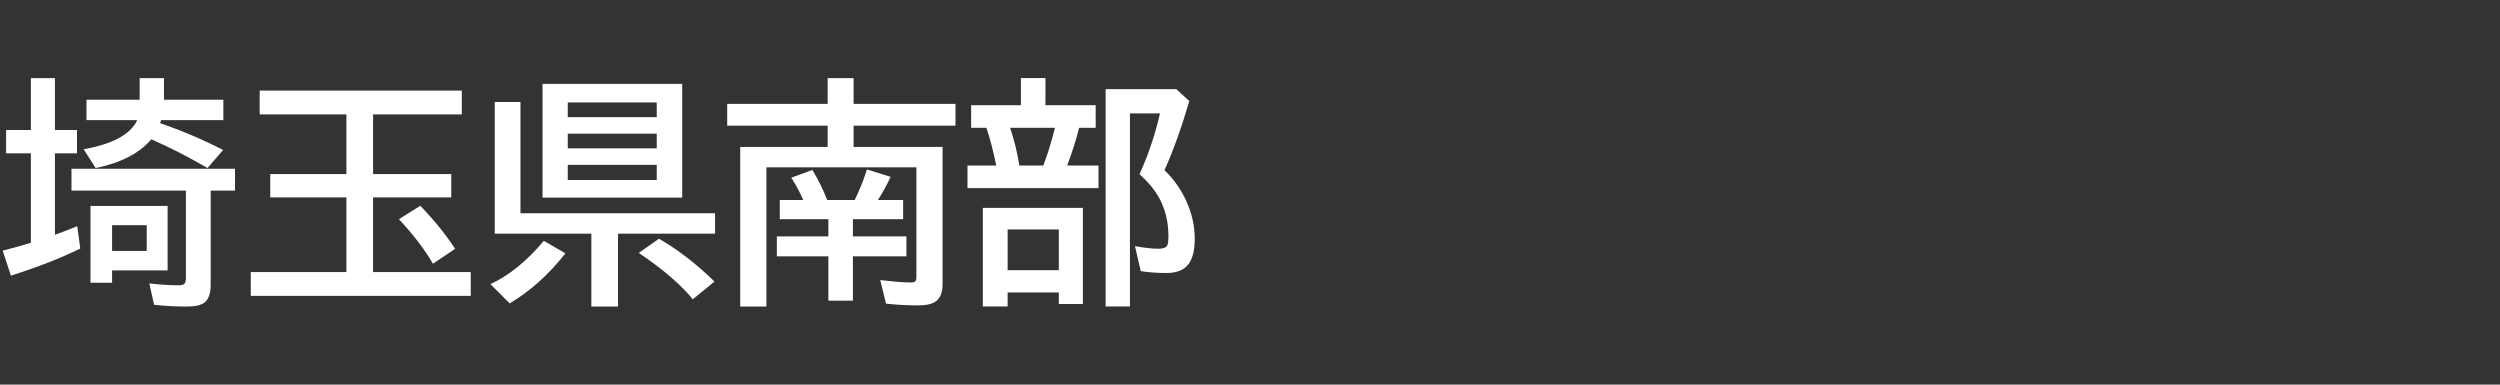 <svg version="1.1" xmlns="http://www.w3.org/2000/svg" xmlns:xlink="http://www.w3.org/1999/xlink" width="208" height="32" viewBox="0,0,208,32"><rect x="0" y="0" width="208" height="32" fill="#333333" stroke="none"/><g transform="translate(-240,-164)"><g data-paper-data="{&quot;isPaintingLayer&quot;:true}" fill-rule="nonzero" stroke="none" stroke-linecap="butt" stroke-linejoin="miter" stroke-miterlimit="10" stroke-dasharray="" stroke-dashoffset="0" style="mix-blend-mode: normal"><path d="M240,196v-32h208v32z" fill="none" stroke-width="0"/><path d="M253.32,174.25c1.777,0.605 3.525,1.348 5.244,2.227l-1.299,1.504c-1.608,-0.937 -3.167,-1.735 -4.678,-2.393c-0.983,1.165 -2.526,1.963 -4.629,2.393l-0.996,-1.562c2.415,-0.43 3.9,-1.237 4.453,-2.422h-4.219v-1.699h4.424v-1.797h2.022v1.797h4.941v1.699h-5.186c0,0.013 -0.026,0.098 -0.078,0.254zM257.529,179.856v7.842c0,0.71 -0.169,1.198 -0.508,1.465c-0.28,0.228 -0.775,0.342 -1.484,0.342c-0.918,0 -1.823,-0.049 -2.715,-0.146l-0.4,-1.777c0.944,0.104 1.751,0.156 2.422,0.156c0.293,0 0.472,-0.059 0.537,-0.176c0.059,-0.091 0.088,-0.257 0.088,-0.498v-7.207h-9.521v-1.816h13.604v1.816zM242.568,174.816v-4.316h2.002v4.316h1.836v1.943h-1.836v6.777c0.723,-0.267 1.341,-0.505 1.855,-0.713l0.254,1.855c-1.615,0.794 -3.538,1.546 -5.771,2.256l-0.684,-2.08c0.749,-0.189 1.53,-0.407 2.344,-0.654v-7.441h-2.061v-1.943zM253.945,181.135v5.361h-4.619v1.025h-1.797v-6.387zM249.326,182.736v2.139h2.881v-2.139z" fill="#ffffff" stroke-width="1"/><path d="M271.04,173.52v4.961h6.504v1.943h-6.504v6.211h8.125v1.982h-18.301v-1.982h7.959v-6.211h-6.338v-1.943h6.338v-4.961h-7.217v-1.982h16.816v1.982zM276.021,185.942c-0.71,-1.217 -1.654,-2.451 -2.832,-3.701l1.777,-1.123c1.165,1.211 2.132,2.406 2.9,3.584z" fill="#ffffff" stroke-width="1"/><path d="M296.76,170.98v9.463h-11.621v-9.463zM287.238,172.523v1.221h7.402v-1.221zM287.238,175.121v1.221h7.402v-1.221zM287.238,177.718v1.26h7.402v-1.26zM283.303,181.742h16.191v1.699h-8.076v6.064h-2.217v-6.064h-8.037v-10.957h2.139zM280.803,187.64c1.549,-0.716 3.031,-1.917 4.443,-3.603l1.797,1.045c-1.393,1.764 -2.939,3.151 -4.639,4.16zM297.639,188.9c-0.996,-1.224 -2.493,-2.51 -4.492,-3.857l1.68,-1.182c1.569,0.905 3.109,2.093 4.619,3.564z" fill="#ffffff" stroke-width="1"/><path d="M308.92,182.24h-4.043v-1.602h1.953c-0.293,-0.664 -0.625,-1.283 -0.996,-1.855l1.758,-0.645c0.508,0.853 0.918,1.686 1.23,2.5h2.295c0.384,-0.788 0.723,-1.634 1.016,-2.539l1.963,0.615c-0.332,0.716 -0.684,1.357 -1.055,1.924h2.1v1.602h-4.18v1.426h4.453v1.66h-4.453v3.691h-2.041v-3.691h-4.287v-1.66h4.287zM311.02,176.224h7.402v11.416c0,0.671 -0.179,1.143 -0.537,1.416c-0.299,0.234 -0.804,0.352 -1.514,0.352c-0.918,0 -1.803,-0.049 -2.656,-0.146l-0.479,-1.963c1.139,0.137 1.992,0.205 2.559,0.205c0.234,0 0.371,-0.059 0.41,-0.176c0.026,-0.072 0.039,-0.173 0.039,-0.303v-9.102h-12.48v11.582h-2.178v-13.281h7.275v-1.768h-8.359v-1.816h8.359v-2.139h2.158v2.139h8.477v1.816h-8.477z" fill="#ffffff" stroke-width="1"/><path d="M326.98,172.75h4.18v1.885h-1.377c-0.247,0.996 -0.579,2.041 -0.996,3.135h2.607v1.885h-10.898v-1.885h2.393c-0.26,-1.25 -0.534,-2.295 -0.82,-3.135h-1.27v-1.885h4.141v-2.256h2.041zM324.041,174.635c0.332,0.97 0.589,2.015 0.771,3.135h1.992l0.098,-0.273c0.28,-0.742 0.54,-1.585 0.781,-2.529l0.088,-0.332zM330.095,181.295v7.998h-2.002v-0.957h-4.258v1.162h-2.061v-8.203zM323.836,183.092v3.389h4.258v-3.389zM336.882,178.16c0.775,0.736 1.39,1.611 1.846,2.627c0.449,1.016 0.674,2.044 0.674,3.086c0,0.964 -0.179,1.673 -0.537,2.129c-0.371,0.475 -0.983,0.713 -1.836,0.713c-0.729,0 -1.436,-0.052 -2.119,-0.156l-0.479,-2.08c0.788,0.143 1.439,0.215 1.953,0.215c0.391,0 0.635,-0.091 0.732,-0.273c0.065,-0.13 0.098,-0.391 0.098,-0.781c0,-1.608 -0.482,-2.995 -1.445,-4.16c-0.254,-0.306 -0.573,-0.635 -0.957,-0.986l0.117,-0.273c0.677,-1.53 1.204,-3.125 1.582,-4.785h-2.5v16.064h-2.022v-18.086h5.879l1.084,0.996c-0.658,2.24 -1.348,4.157 -2.07,5.752z" fill="#ffffff" stroke-width="1"/></g></g></svg>